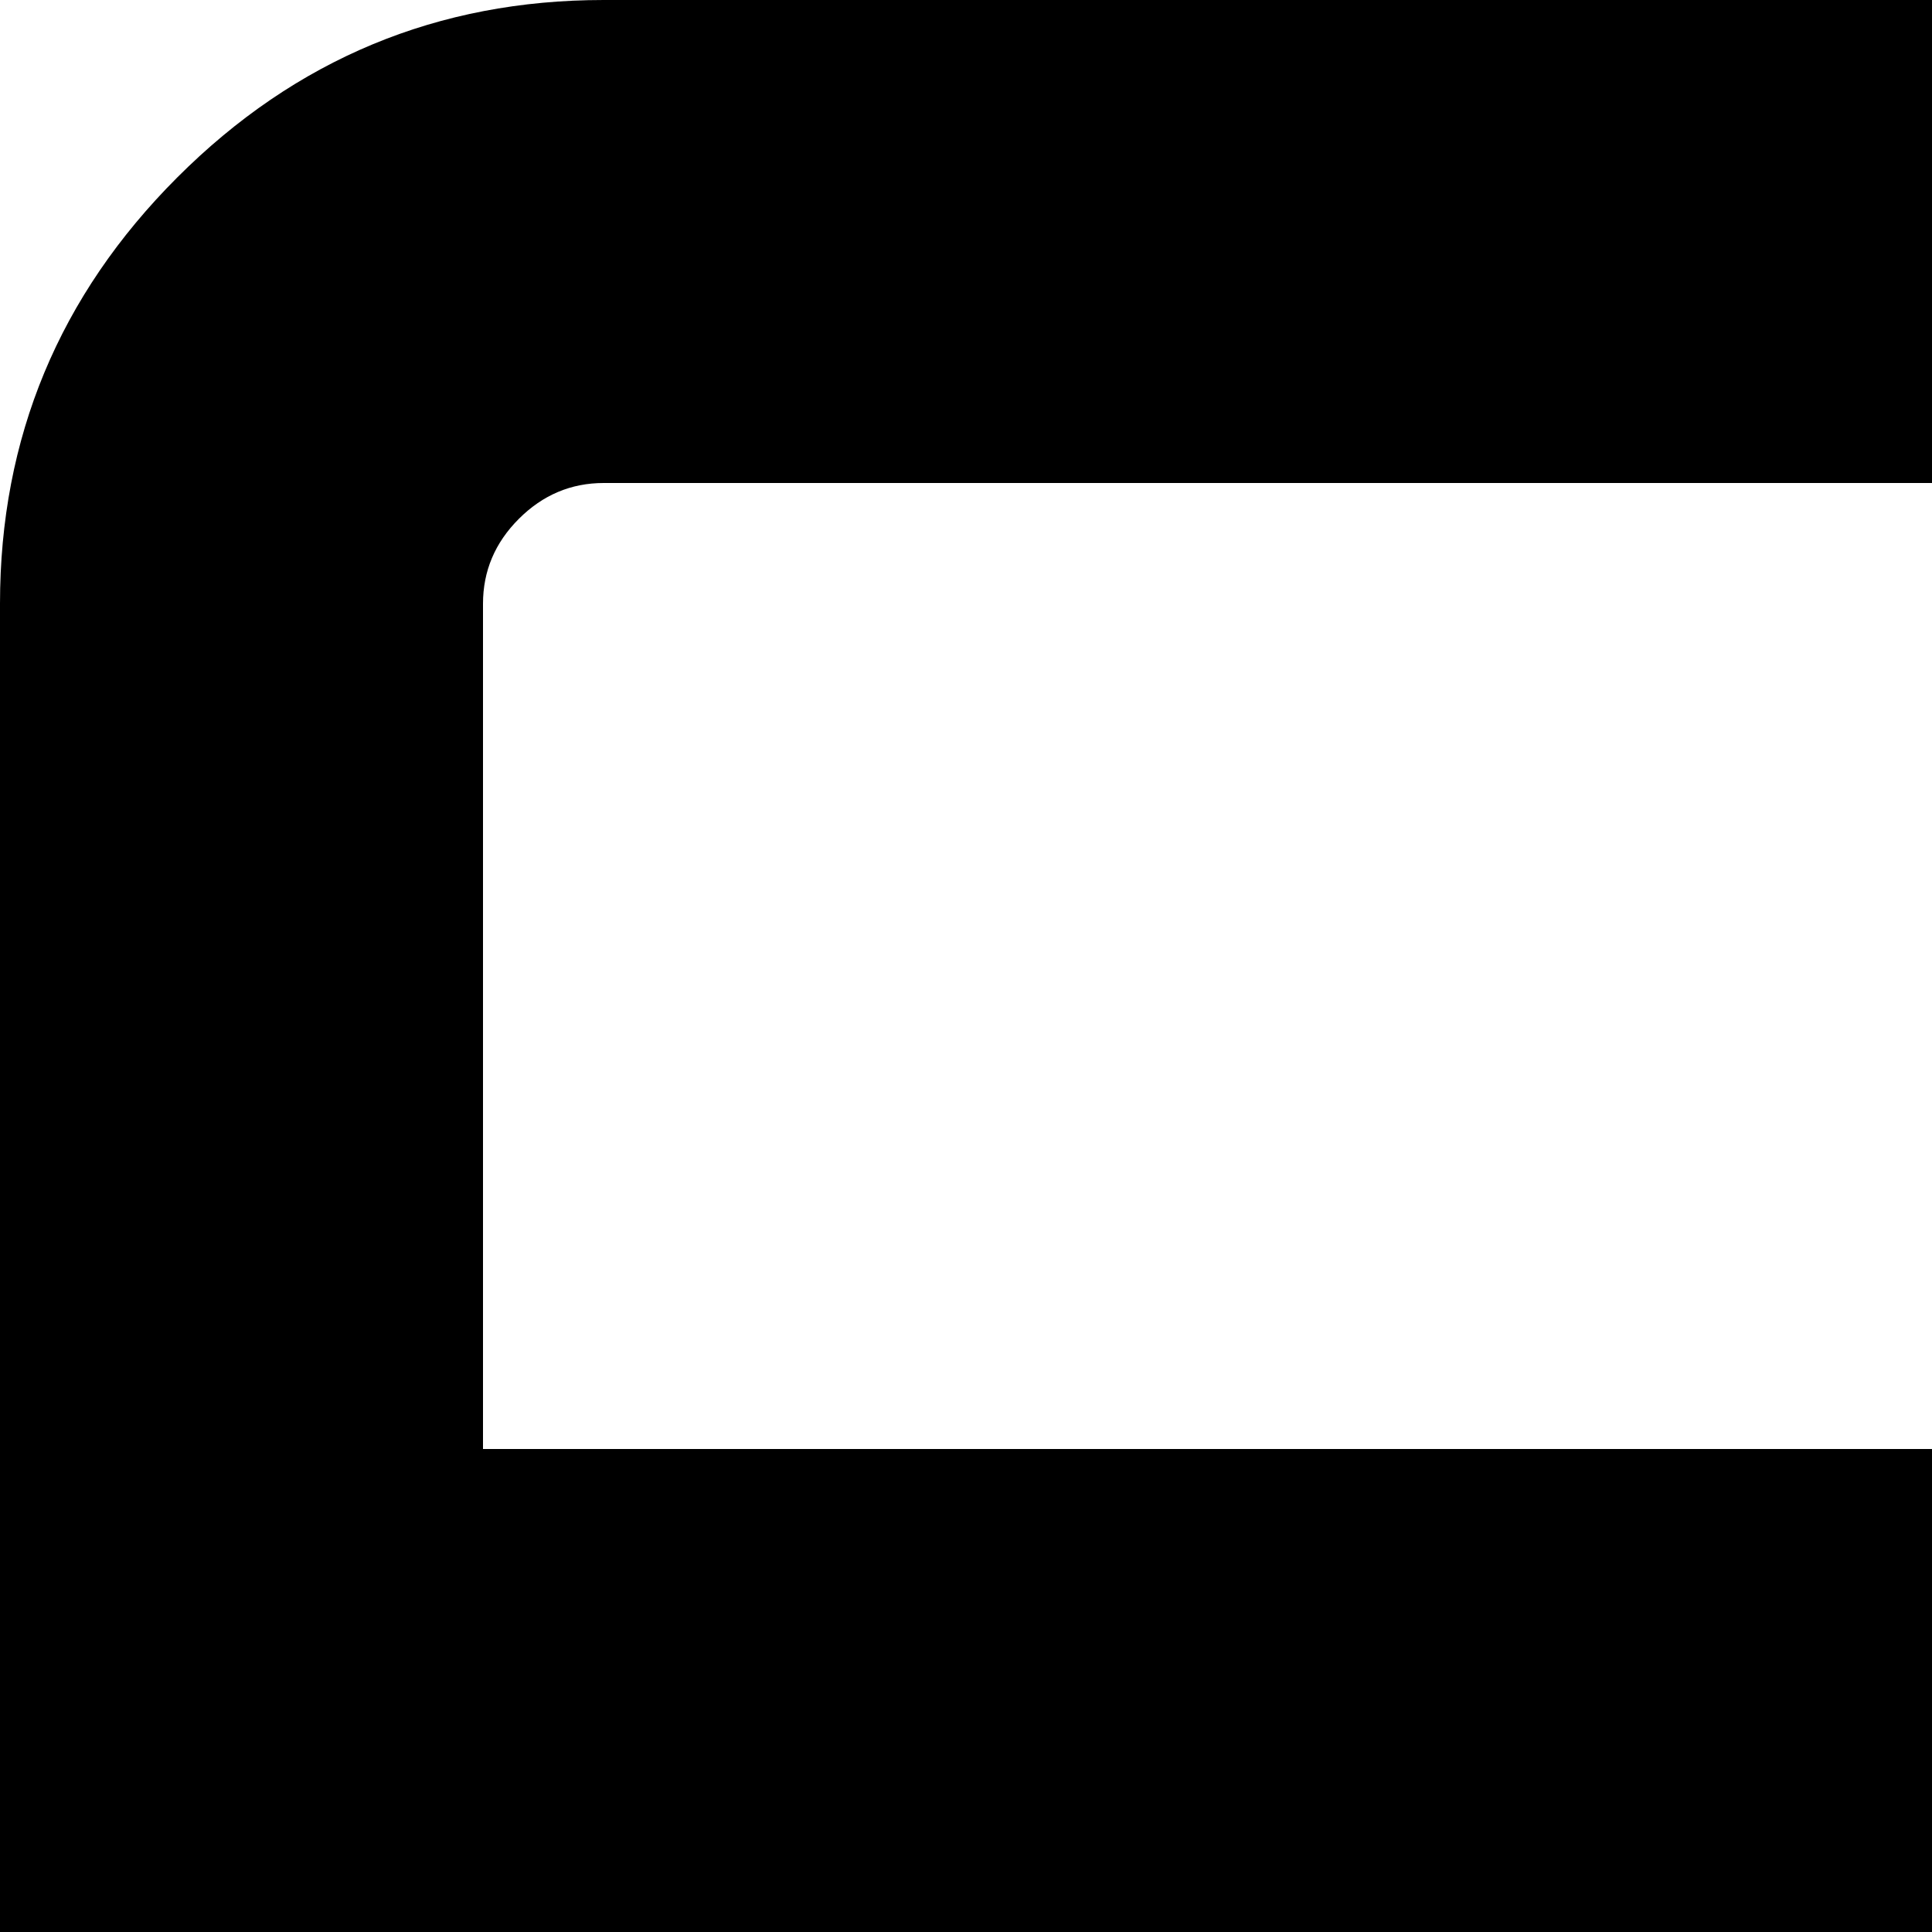<svg xmlns="http://www.w3.org/2000/svg" version="1.1" viewBox="0 0 512 512" fill="currentColor"><path fill="currentColor" d="M1760 0q66 0 113 47t47 113v1216q0 66-47 113t-113 47H160q-66 0-113-47T0 1376V160Q0 94 47 47T160 0zM160 128q-13 0-22.5 9.5T128 160v224h1664V160q0-13-9.5-22.5T1760 128zm1600 1280q13 0 22.5-9.5t9.5-22.5V768H128v608q0 13 9.5 22.5t22.5 9.5zM256 1280v-128h256v128zm384 0v-128h384v128z"/></svg>